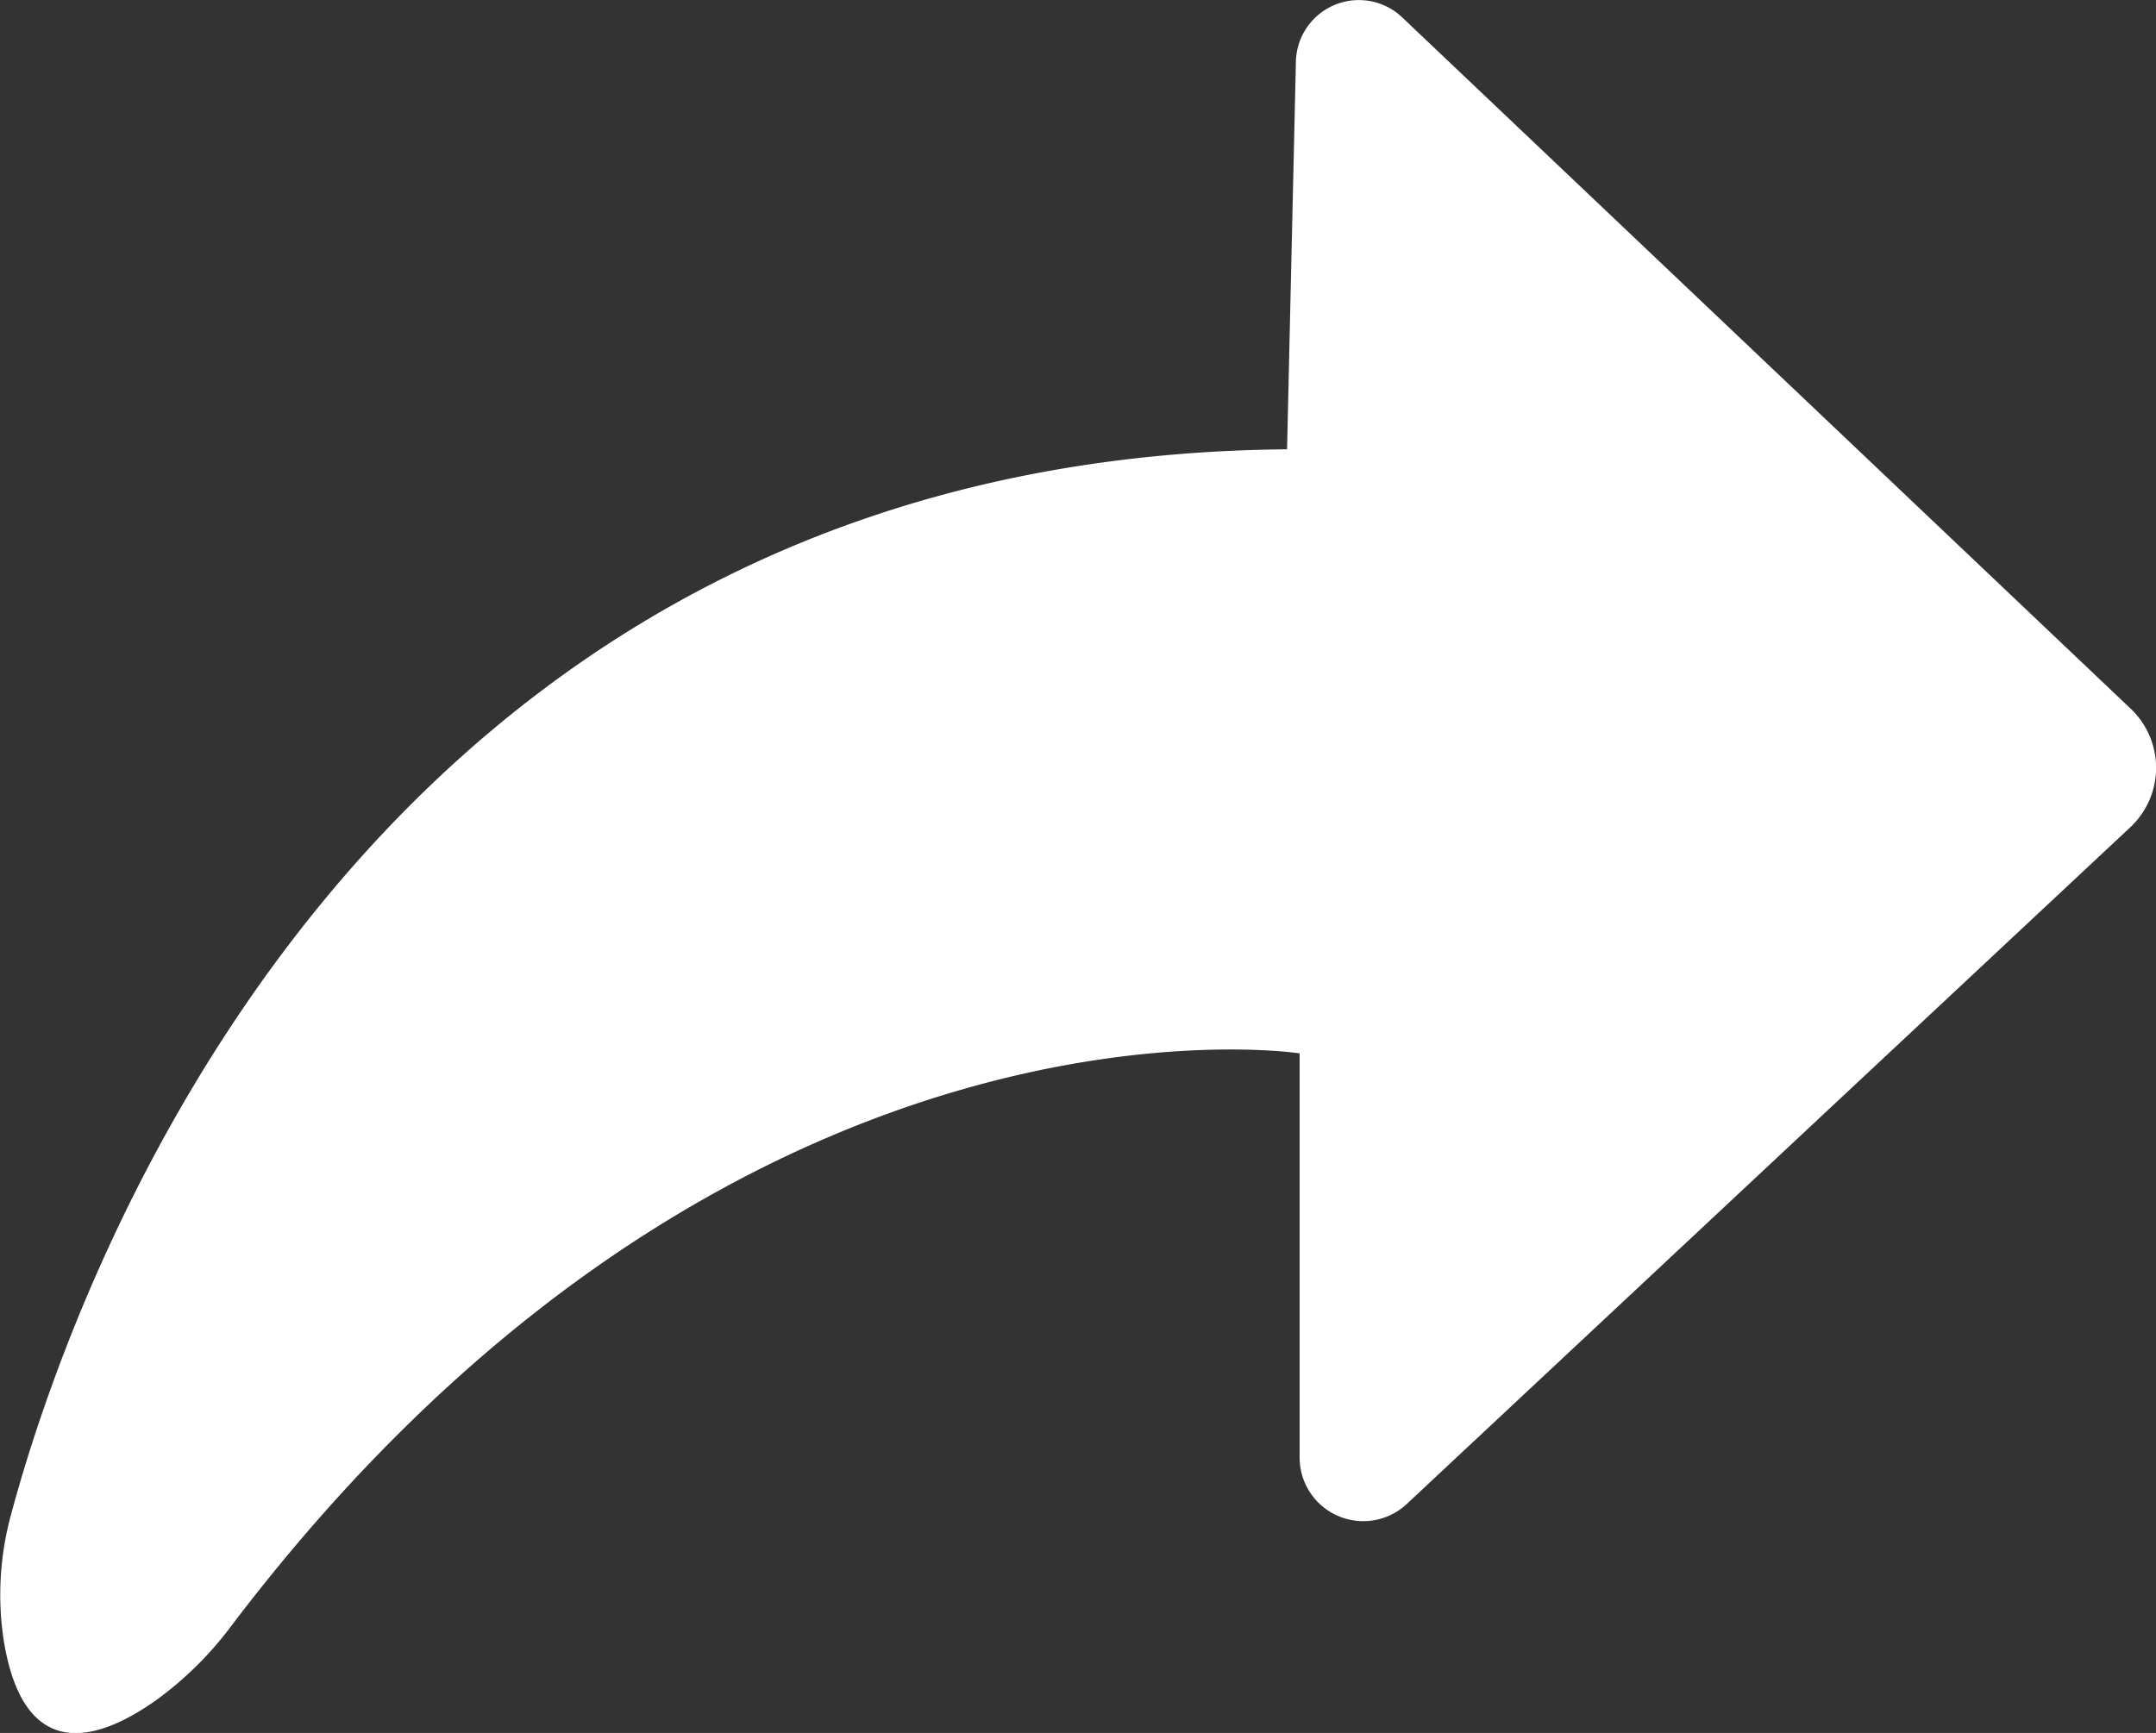 <svg xmlns="http://www.w3.org/2000/svg" viewBox="0 0 185.27 148.95"><rect x="0" y="0" width="185.27" height="148.95" fill="#333333" stroke="none"/><defs><style>.cls-1{fill:#fff;}</style></defs><g id="Capa_2" data-name="Capa 2"><g id="Compartir_ico" data-name="Compartir ico"><path class="cls-1" d="M1,130C6.11,111,30.8,39.3,110.6,38.62l.76-33.33a5.41,5.41,0,0,1,9.13-3.8L183.1,60.92a7,7,0,0,1,0,10.15l-62.21,58.2a5.47,5.47,0,0,1-9.21-4V90.54S62.94,83,19.9,139.72a30.06,30.06,0,0,1-6.42,6.37C8.8,149.43,2.11,152,.32,141A26.11,26.11,0,0,1,1,130Z"/></g></g></svg>